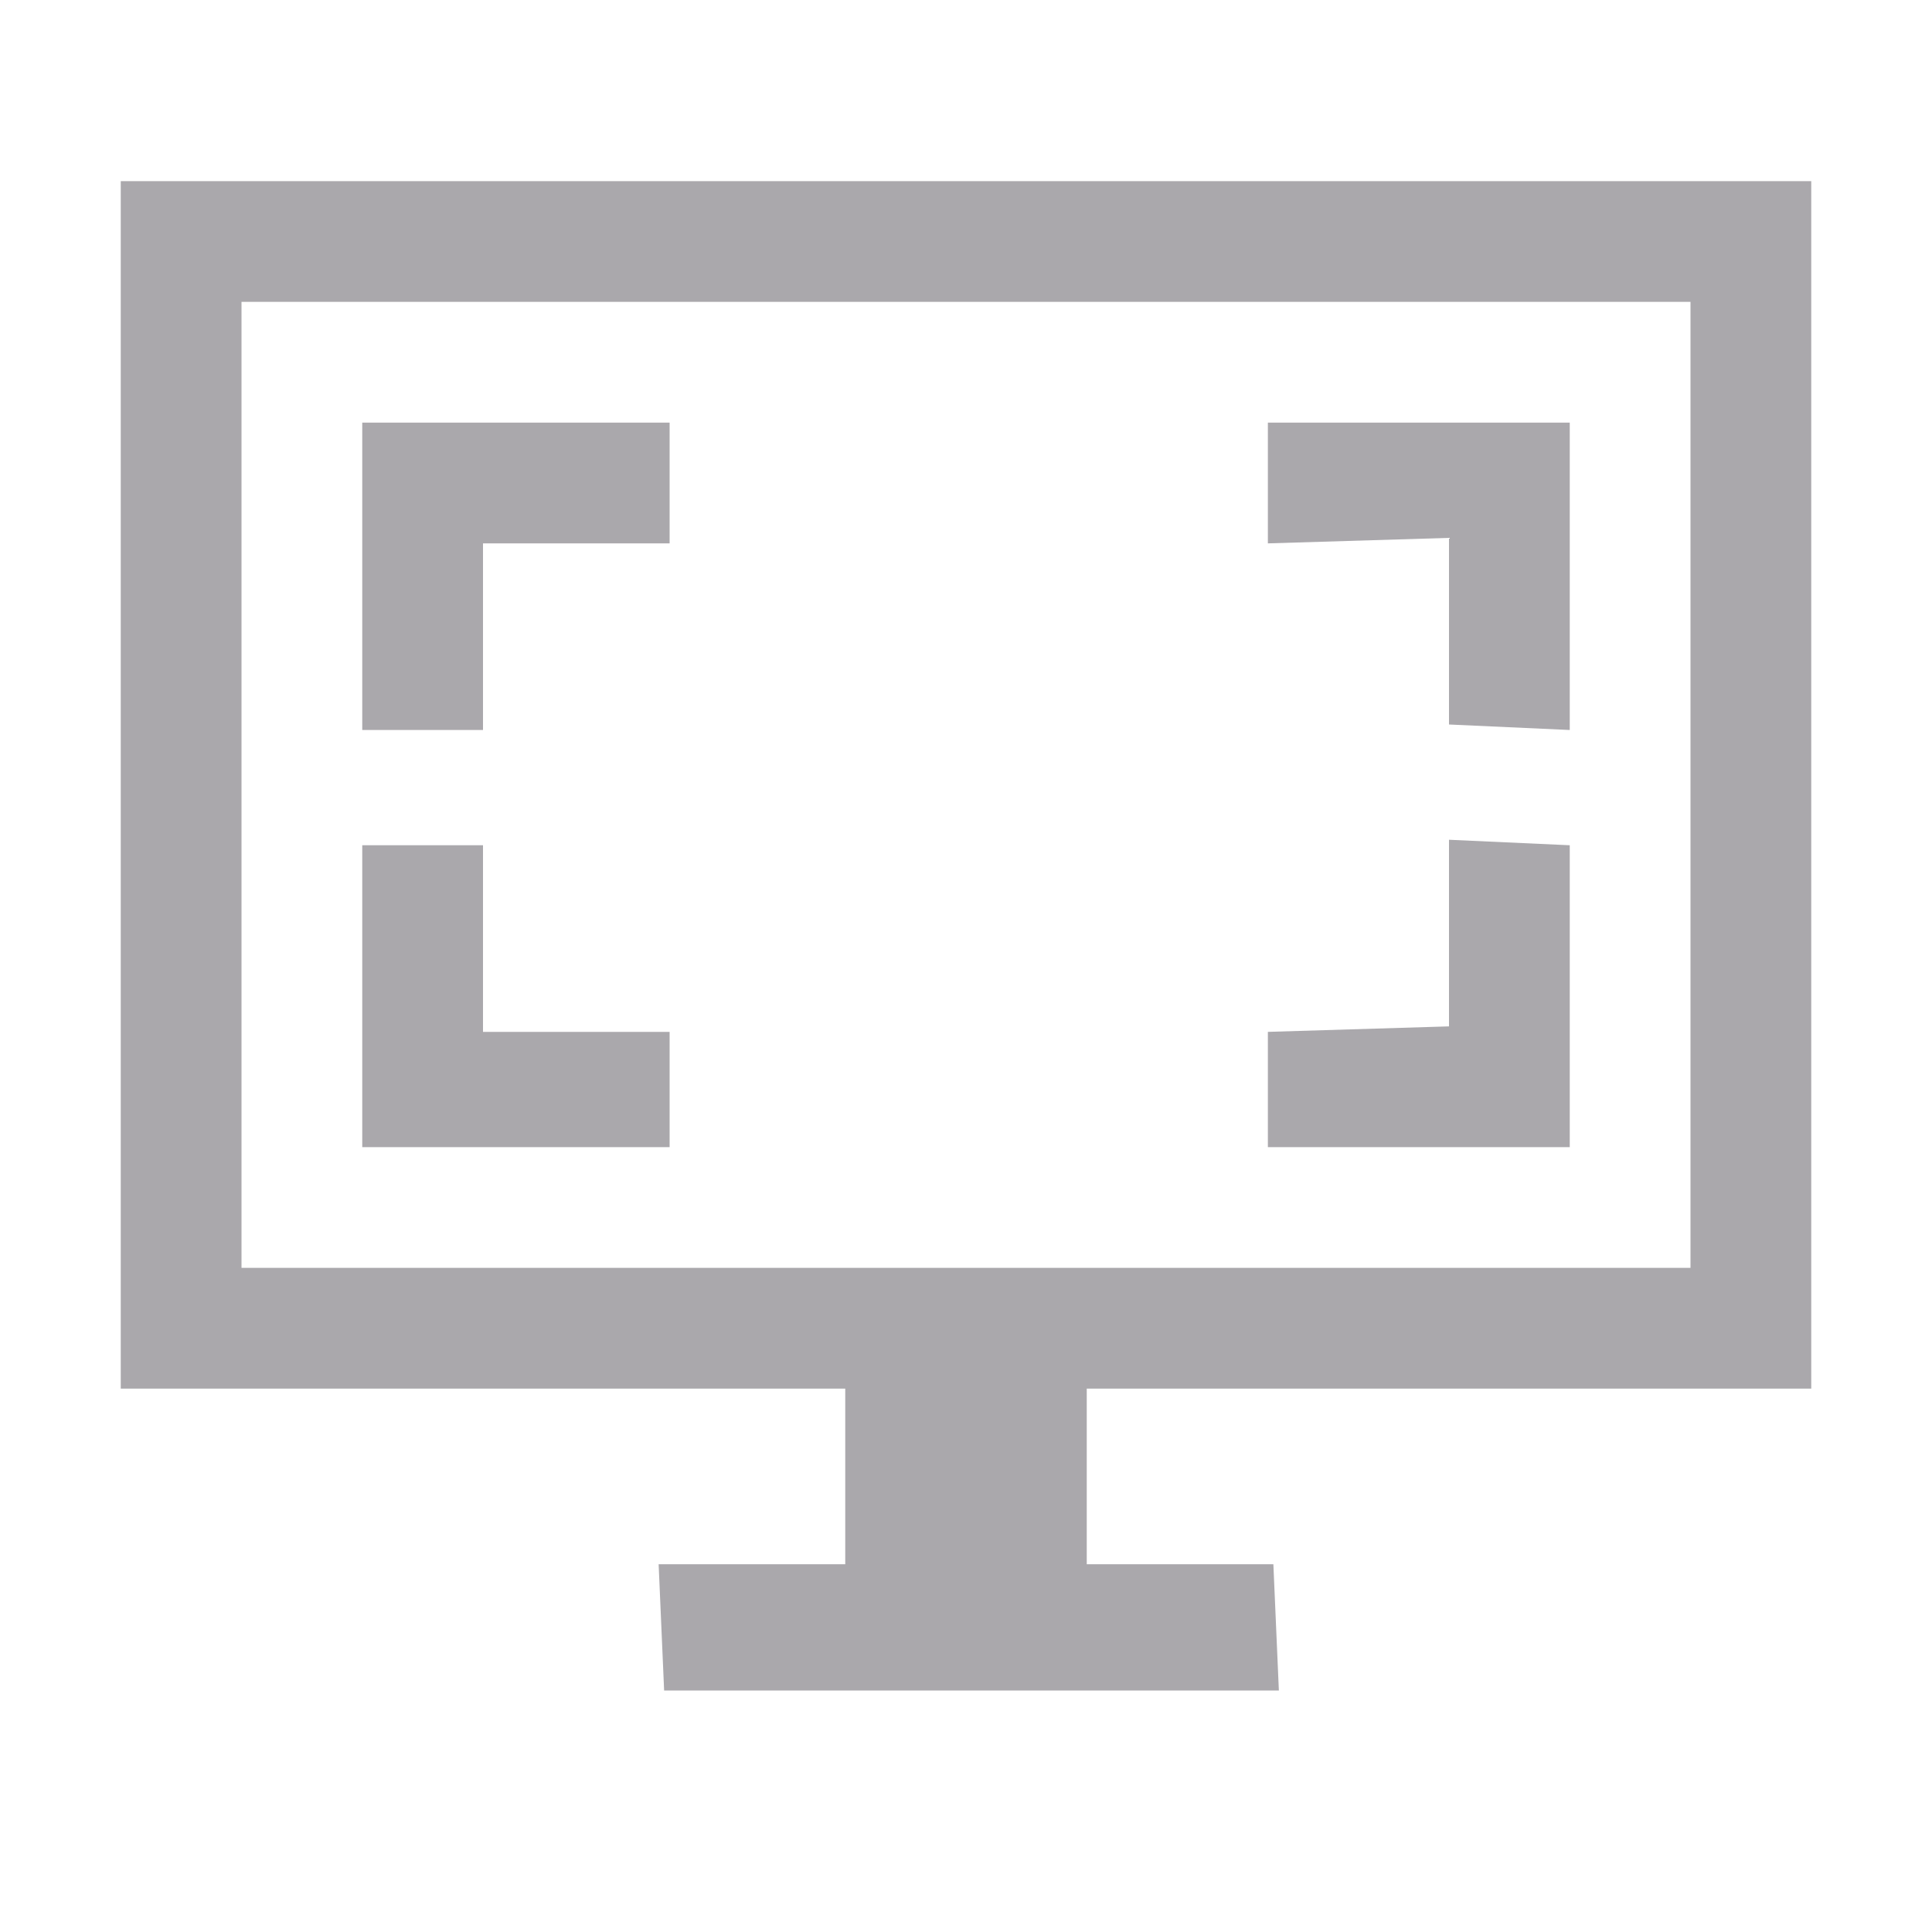 <svg height="32" viewBox="0 0 32 32" width="32" xmlns="http://www.w3.org/2000/svg"><path d="m2 3v20h12v2.909h-3.091l.091 2.091h10.182l-.091-2.091h-3.091v-2.909h12v-20zm2 2h24v16h-24zm2 2v5.091h2v-3.091h3.091v-2h-3.091zm15 0v2l3-.091v3.091l2 .091v-3.091-2zm-15 7v5h2 3.091v-1.909h-3.091v-3.091zm18-.091v3.091l-3 .091v1.909h5v-1.909-3.091z" fill="#aaa8ac" stroke-width="1.273"/></svg>